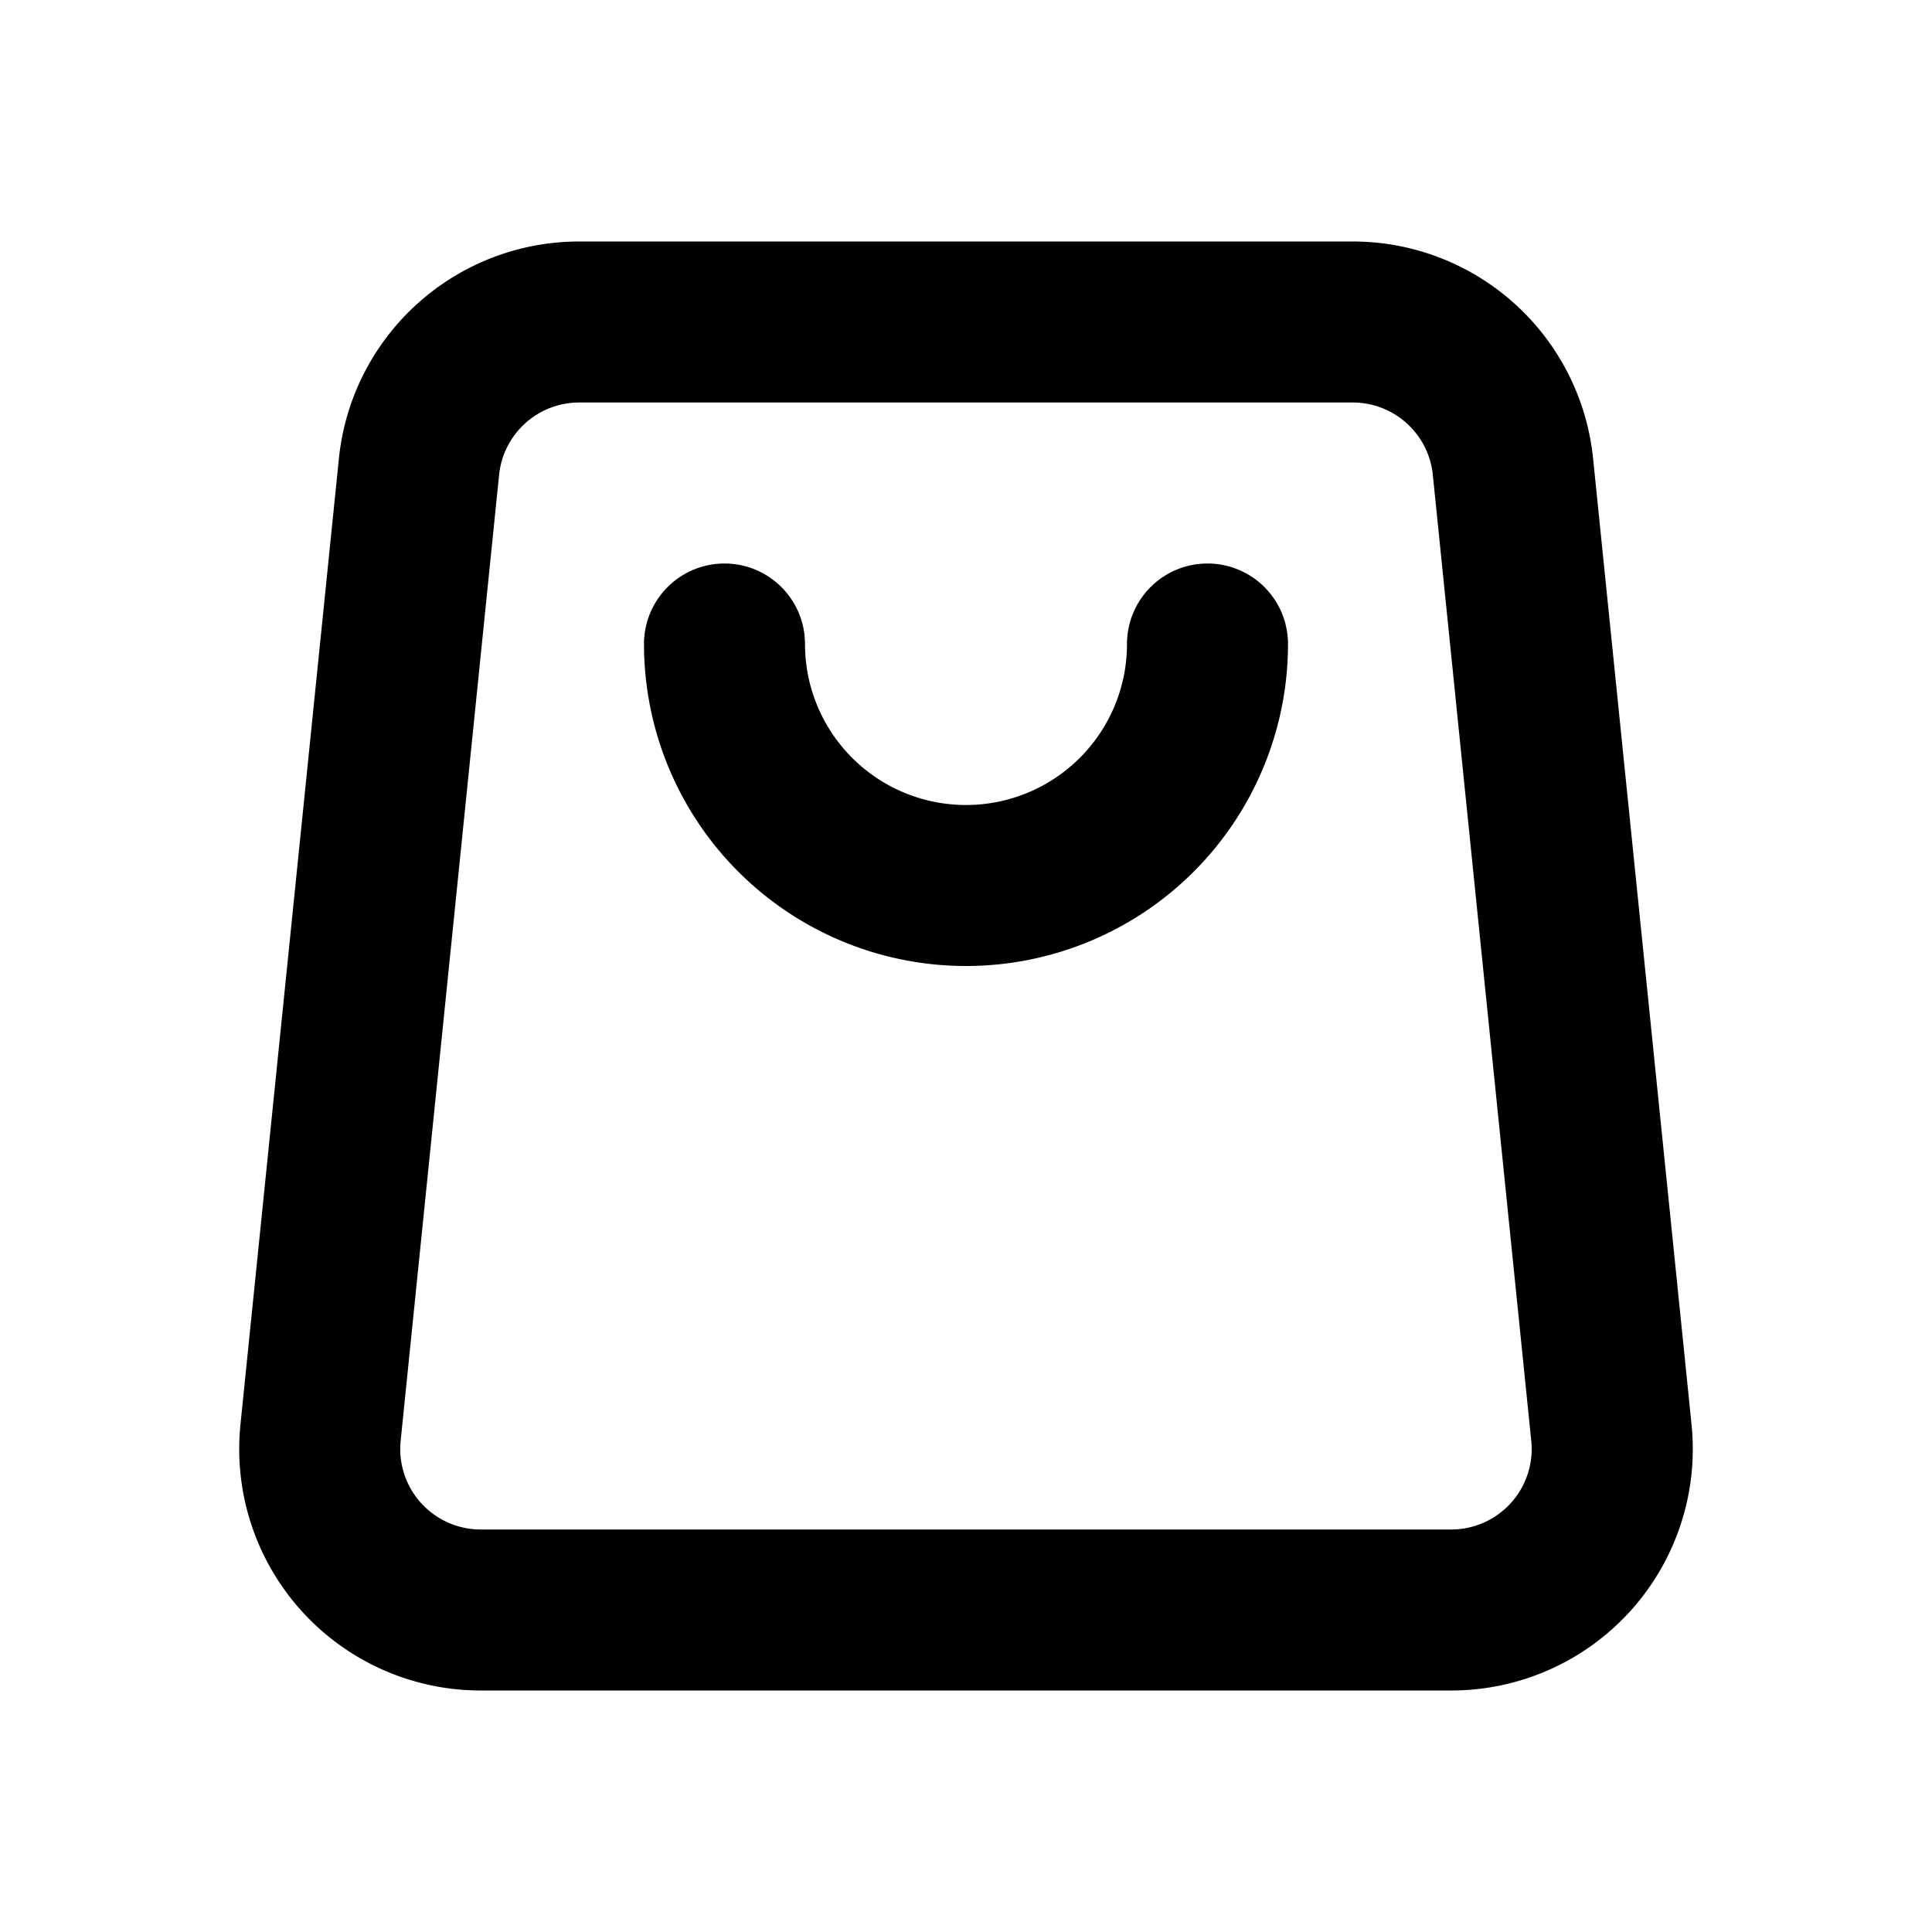 <svg xmlns="http://www.w3.org/2000/svg" xmlns:xlink="http://www.w3.org/1999/xlink" width="24" height="24" viewBox="0 0 24 24">
    <path id="a" d="M7.195 5a1 1 0 0 0-.995.899l-1.223 12A1 1 0 0 0 5.97 19h12.057a1 1 0 0 0 .995-1.101l-1.223-12A1 1 0 0 0 16.805 5h-9.61zm0-2h9.61a3 3 0 0 1 2.985 2.696l1.223 12A3 3 0 0 1 18.028 21H5.971a3 3 0 0 1-2.984-3.304l1.223-12A3 3 0 0 1 7.195 3zM8 8a1 1 0 1 1 2 0 2 2 0 1 0 4 0 1 1 0 0 1 2 0 4 4 0 1 1-8 0z"/>
</svg>

